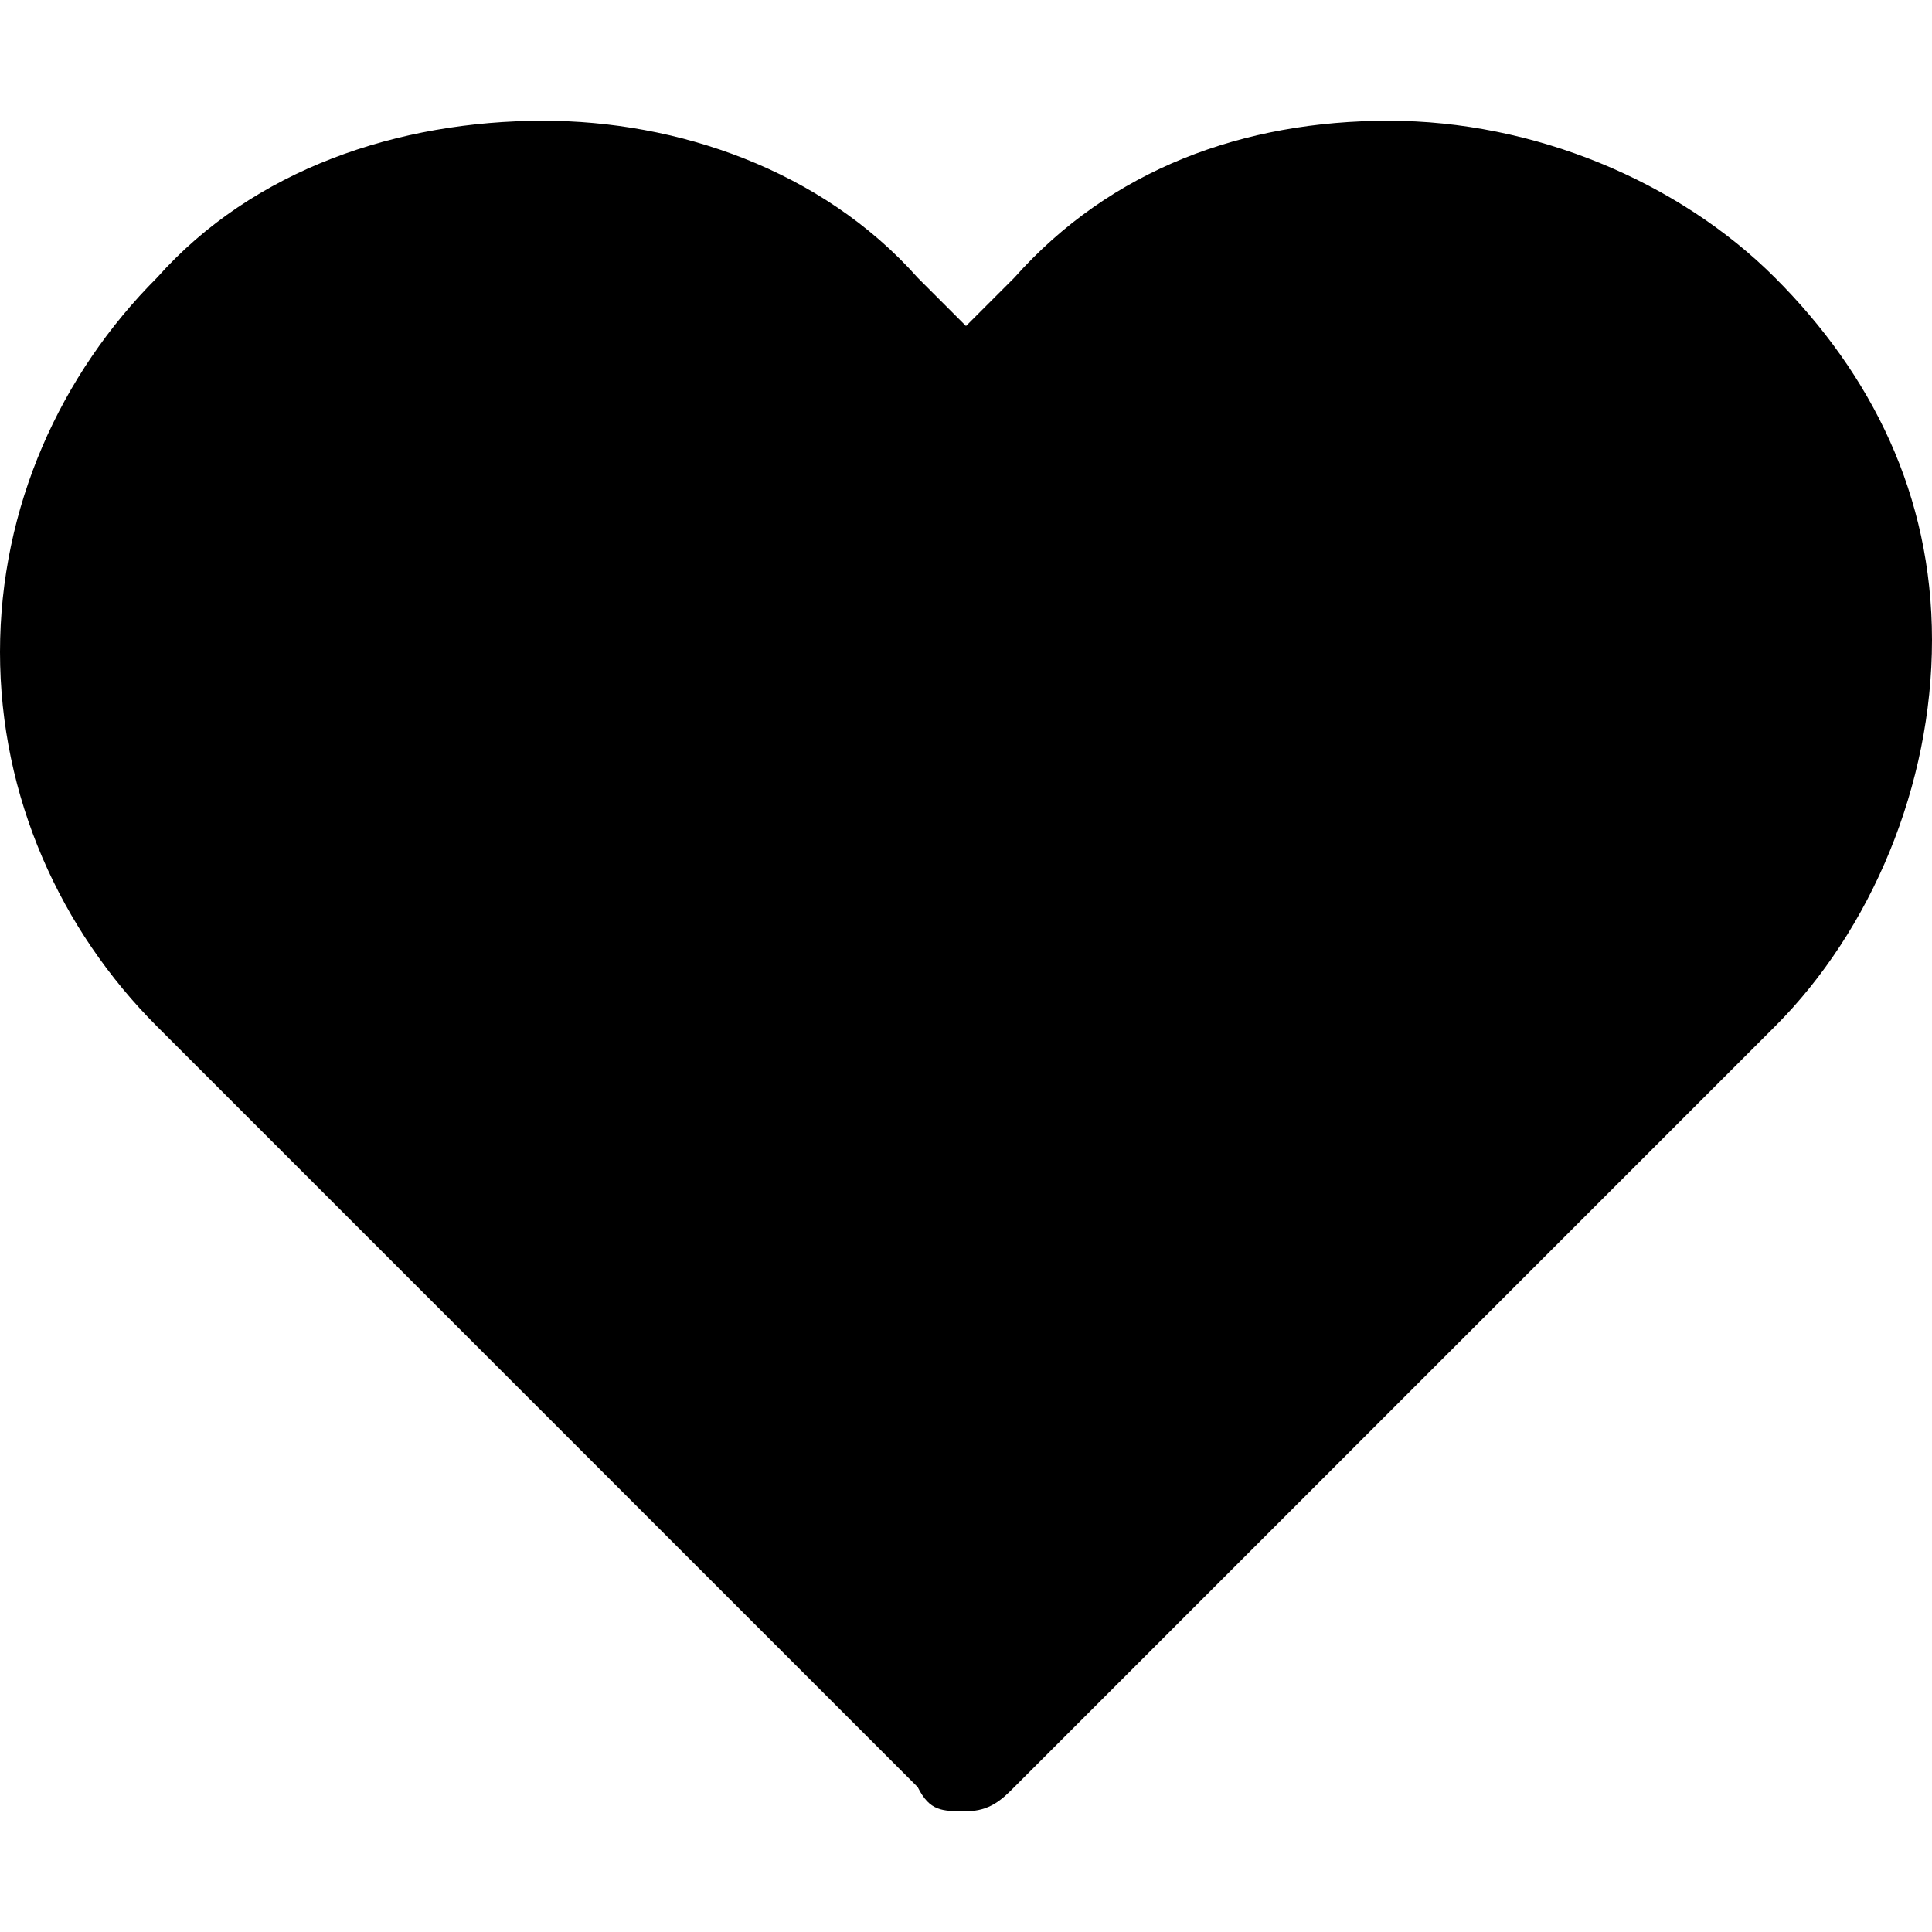 <svg xmlns="http://www.w3.org/2000/svg" viewBox="0 0 16 16"><path d="M14.7 2.3c-.8-.8-2-1.3-3.2-1.3s-2.3.4-3.1 1.3l-.4.4-.4-.4C6.8 1.4 5.6 1 4.5 1c-1.2 0-2.4.4-3.2 1.3C.5 3.1 0 4.2 0 5.4c0 1.2.5 2.3 1.3 3.1l6.3 6.3c.1.2.2.2.4.2s.3-.1.4-.2l6.3-6.3c.8-.8 1.3-2 1.3-3.2s-.5-2.2-1.3-3z"/></svg>